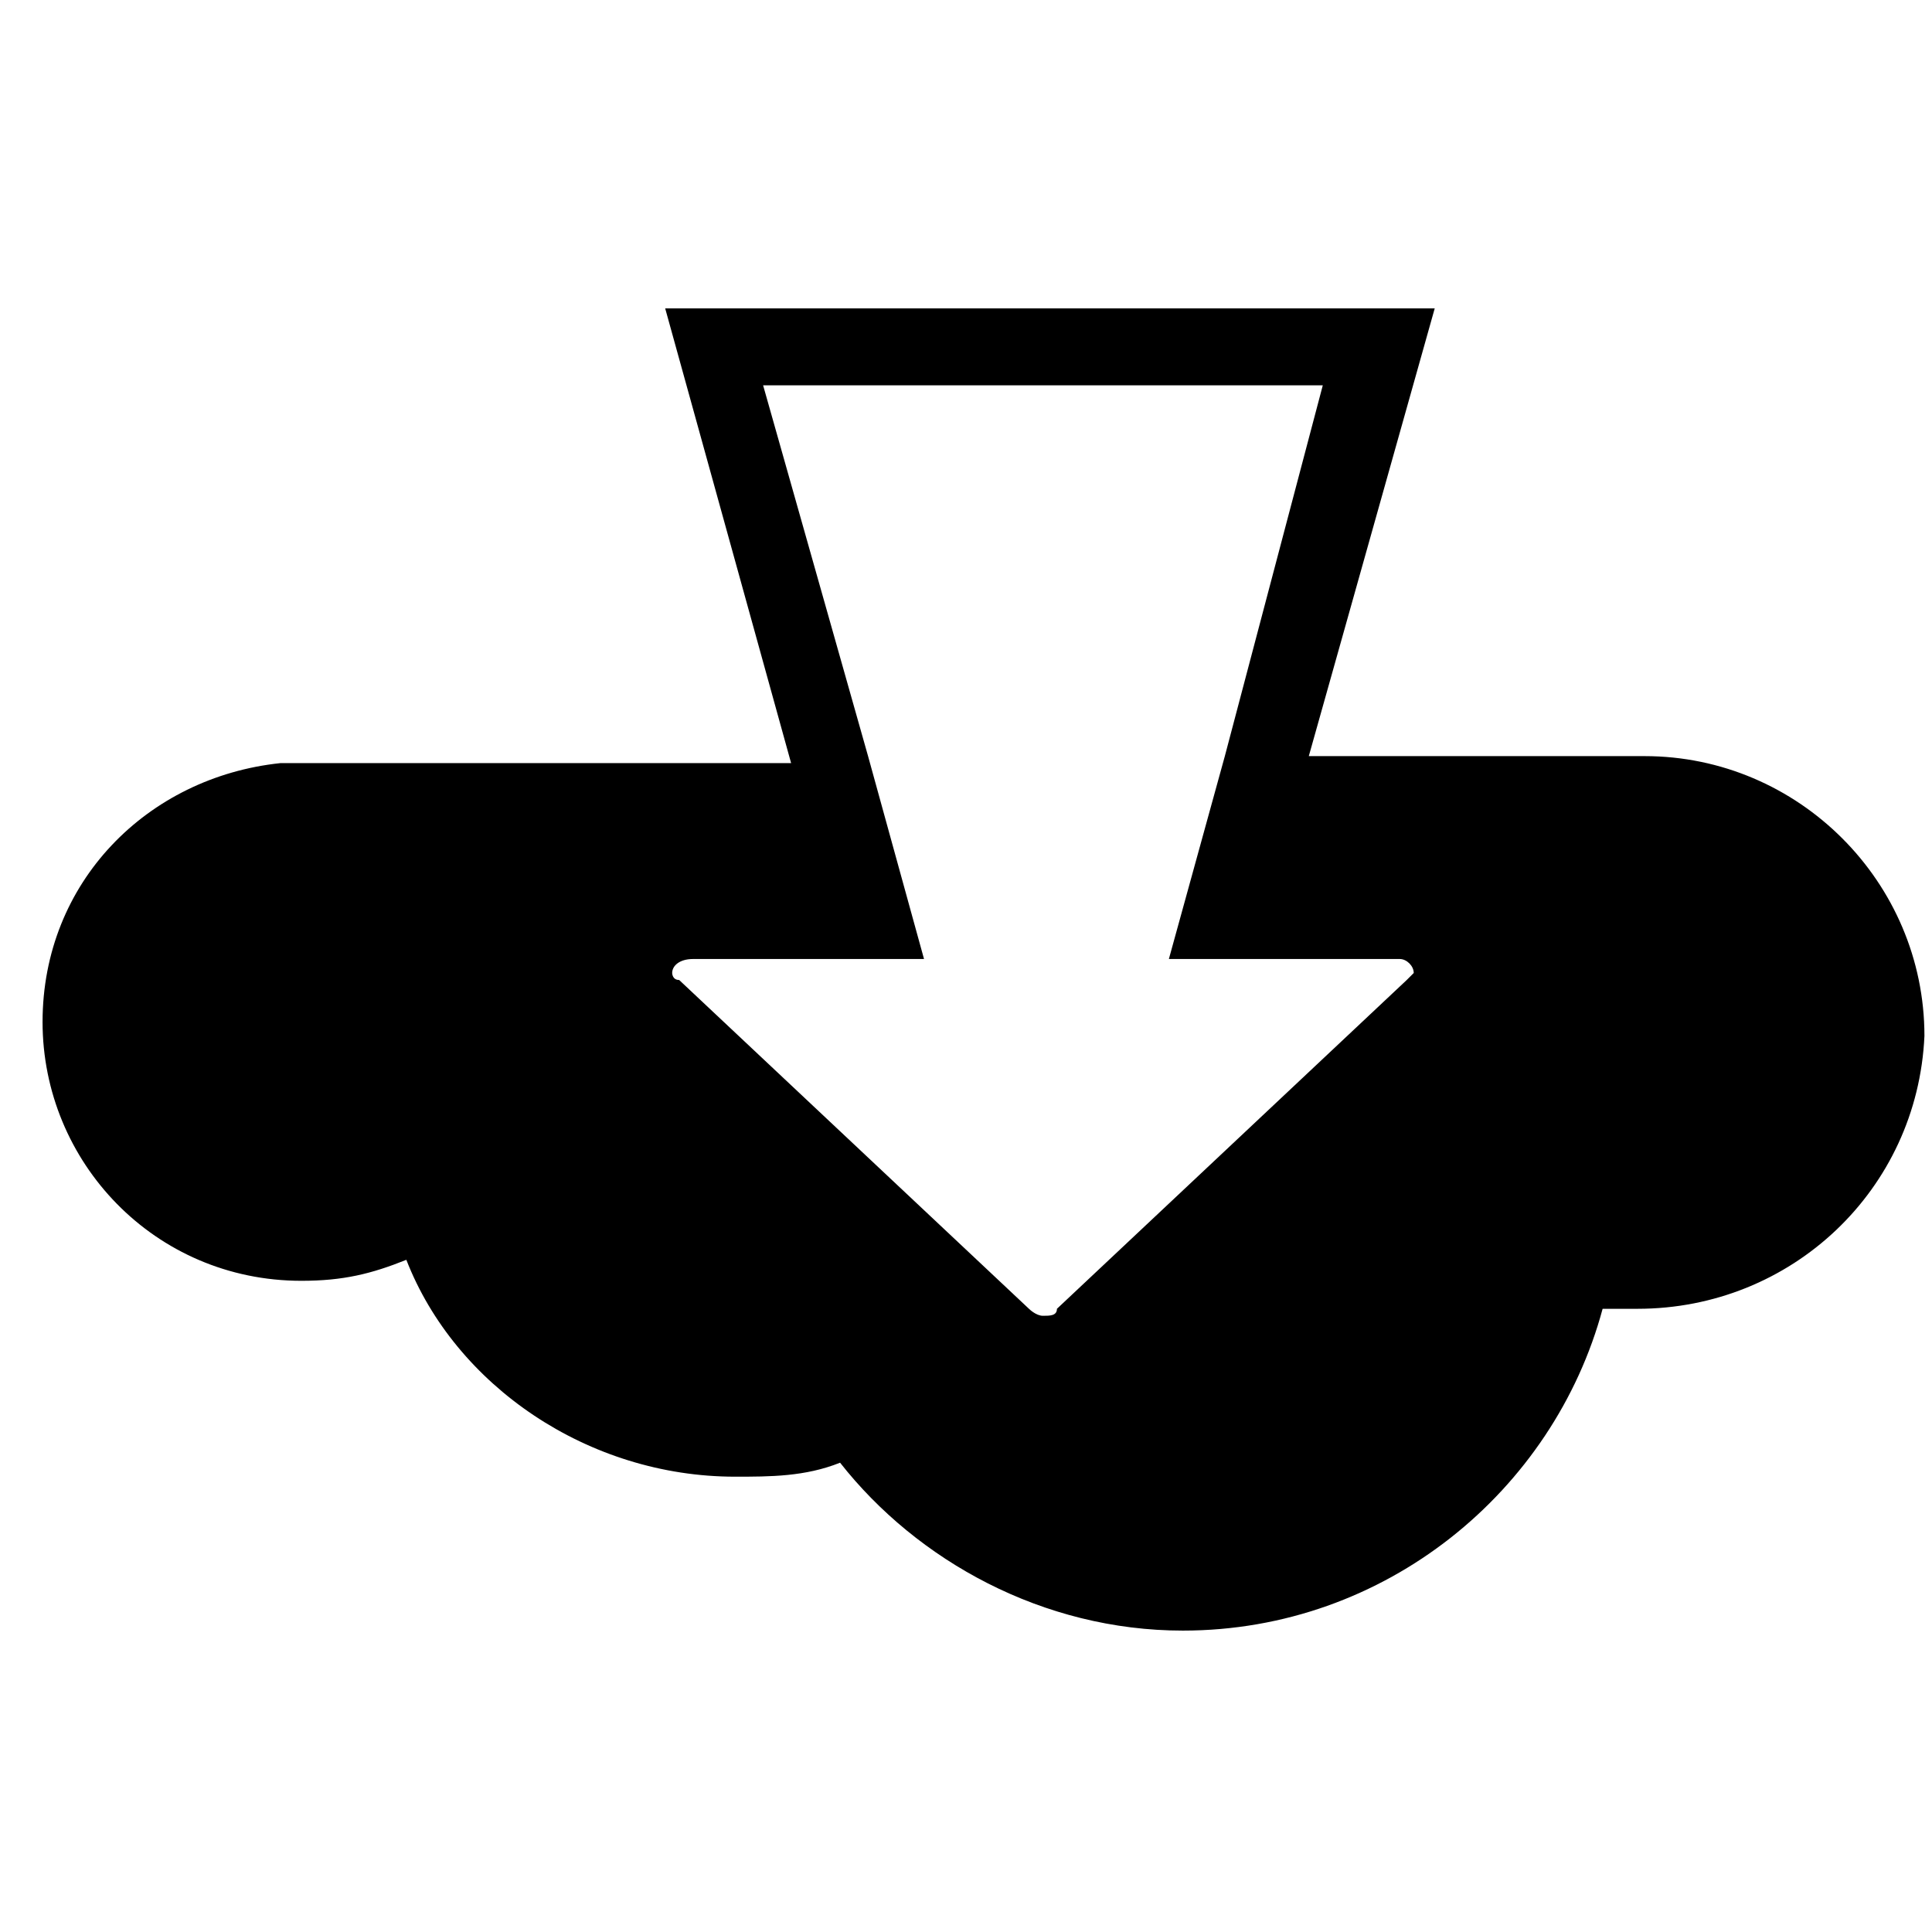 <!-- cloud-upload icon -->
<svg xmlns="http://www.w3.org/2000/svg" viewBox="0 -64 1024 1024">
  <path d="M867.962 629.688c-7.414 0-14.834 0-18.538 0-25.958 96.406-114.944 170.564-222.474 170.564-74.158 0-140.902-37.082-181.688-88.992-18.538 7.414-37.082 7.414-55.62 7.414-77.868 0-148.316-48.206-174.274-114.944-18.538 7.414-33.372 11.124-55.62 11.124-77.868 0-137.192-63.034-137.192-137.192s55.62-129.778 126.068-137.192c0 0 3.71 0 3.71 0h266.97l-66.744-241.018h407.872l-66.744 237.308h166.86c0 0 3.71 0 3.71 0 3.71 0 3.71 0 7.414 0 81.572 0 148.316 66.744 148.316 148.316-3.71 81.572-70.448 144.612-152.026 144.612zM741.894 444.29h-122.364l29.662-107.53 51.91-196.522h-296.632l55.62 196.522 29.662 107.53h-122.364c-7.414 0-11.124 3.71-11.124 7.414 0 0 0 3.71 3.71 3.71l185.398 174.274c0 0 3.71 3.71 7.414 3.71s7.414 0 7.414-3.71l185.398-174.274c0 0 3.71-3.71 3.71-3.71 0-3.71-3.71-7.414-7.414-7.414z"/>
</svg>
